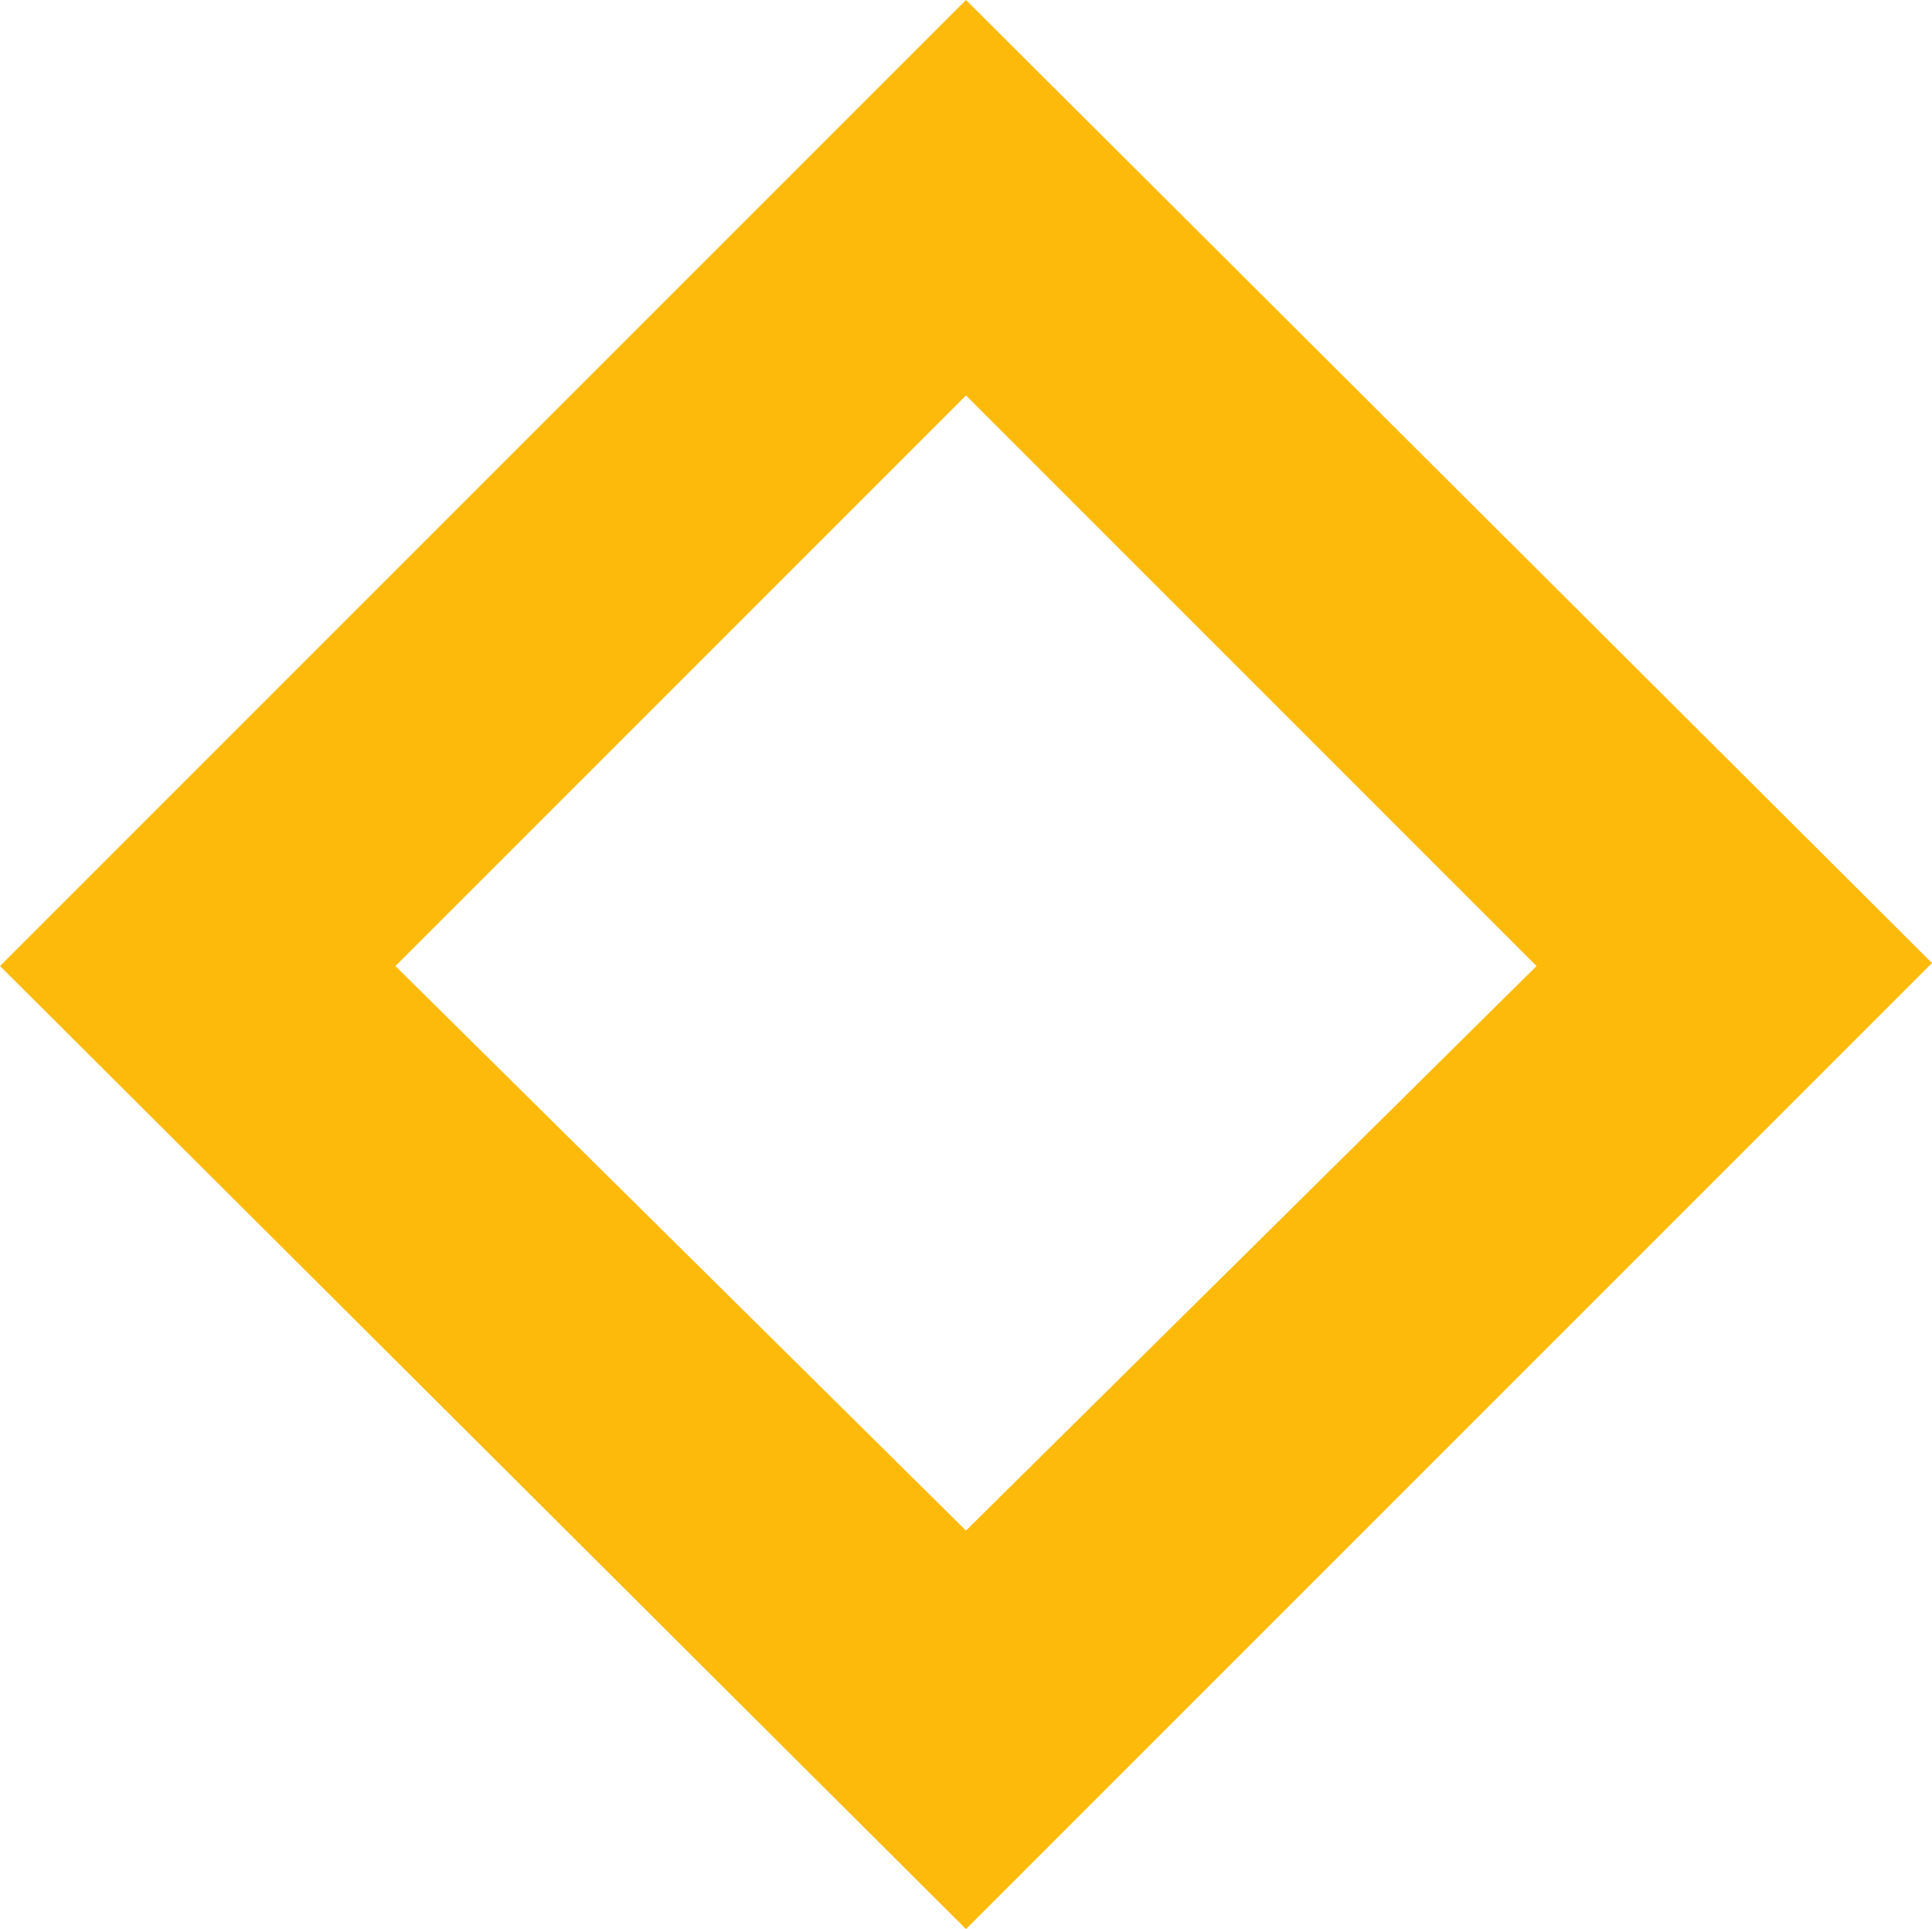 <?xml version="1.0" encoding="utf-8"?>
<!-- Generator: Adobe Illustrator 25.4.1, SVG Export Plug-In . SVG Version: 6.00 Build 0)  -->
<svg version="1.1" id="Layer_1" xmlns="http://www.w3.org/2000/svg" xmlns:xlink="http://www.w3.org/1999/xlink" x="0px" y="0px"
	 viewBox="0 0 64 63.9" style="enable-background:new 0 0 64 63.9;" xml:space="preserve">
<style type="text/css">
	.st0{fill:#FDBA0B;}
</style>
<path class="st0" d="M32,13.1L50.9,32L32,50.7L13.1,32L32,13.1 M32,0L0,32l32,31.9l32-32L32,0L32,0z"/>
</svg>
